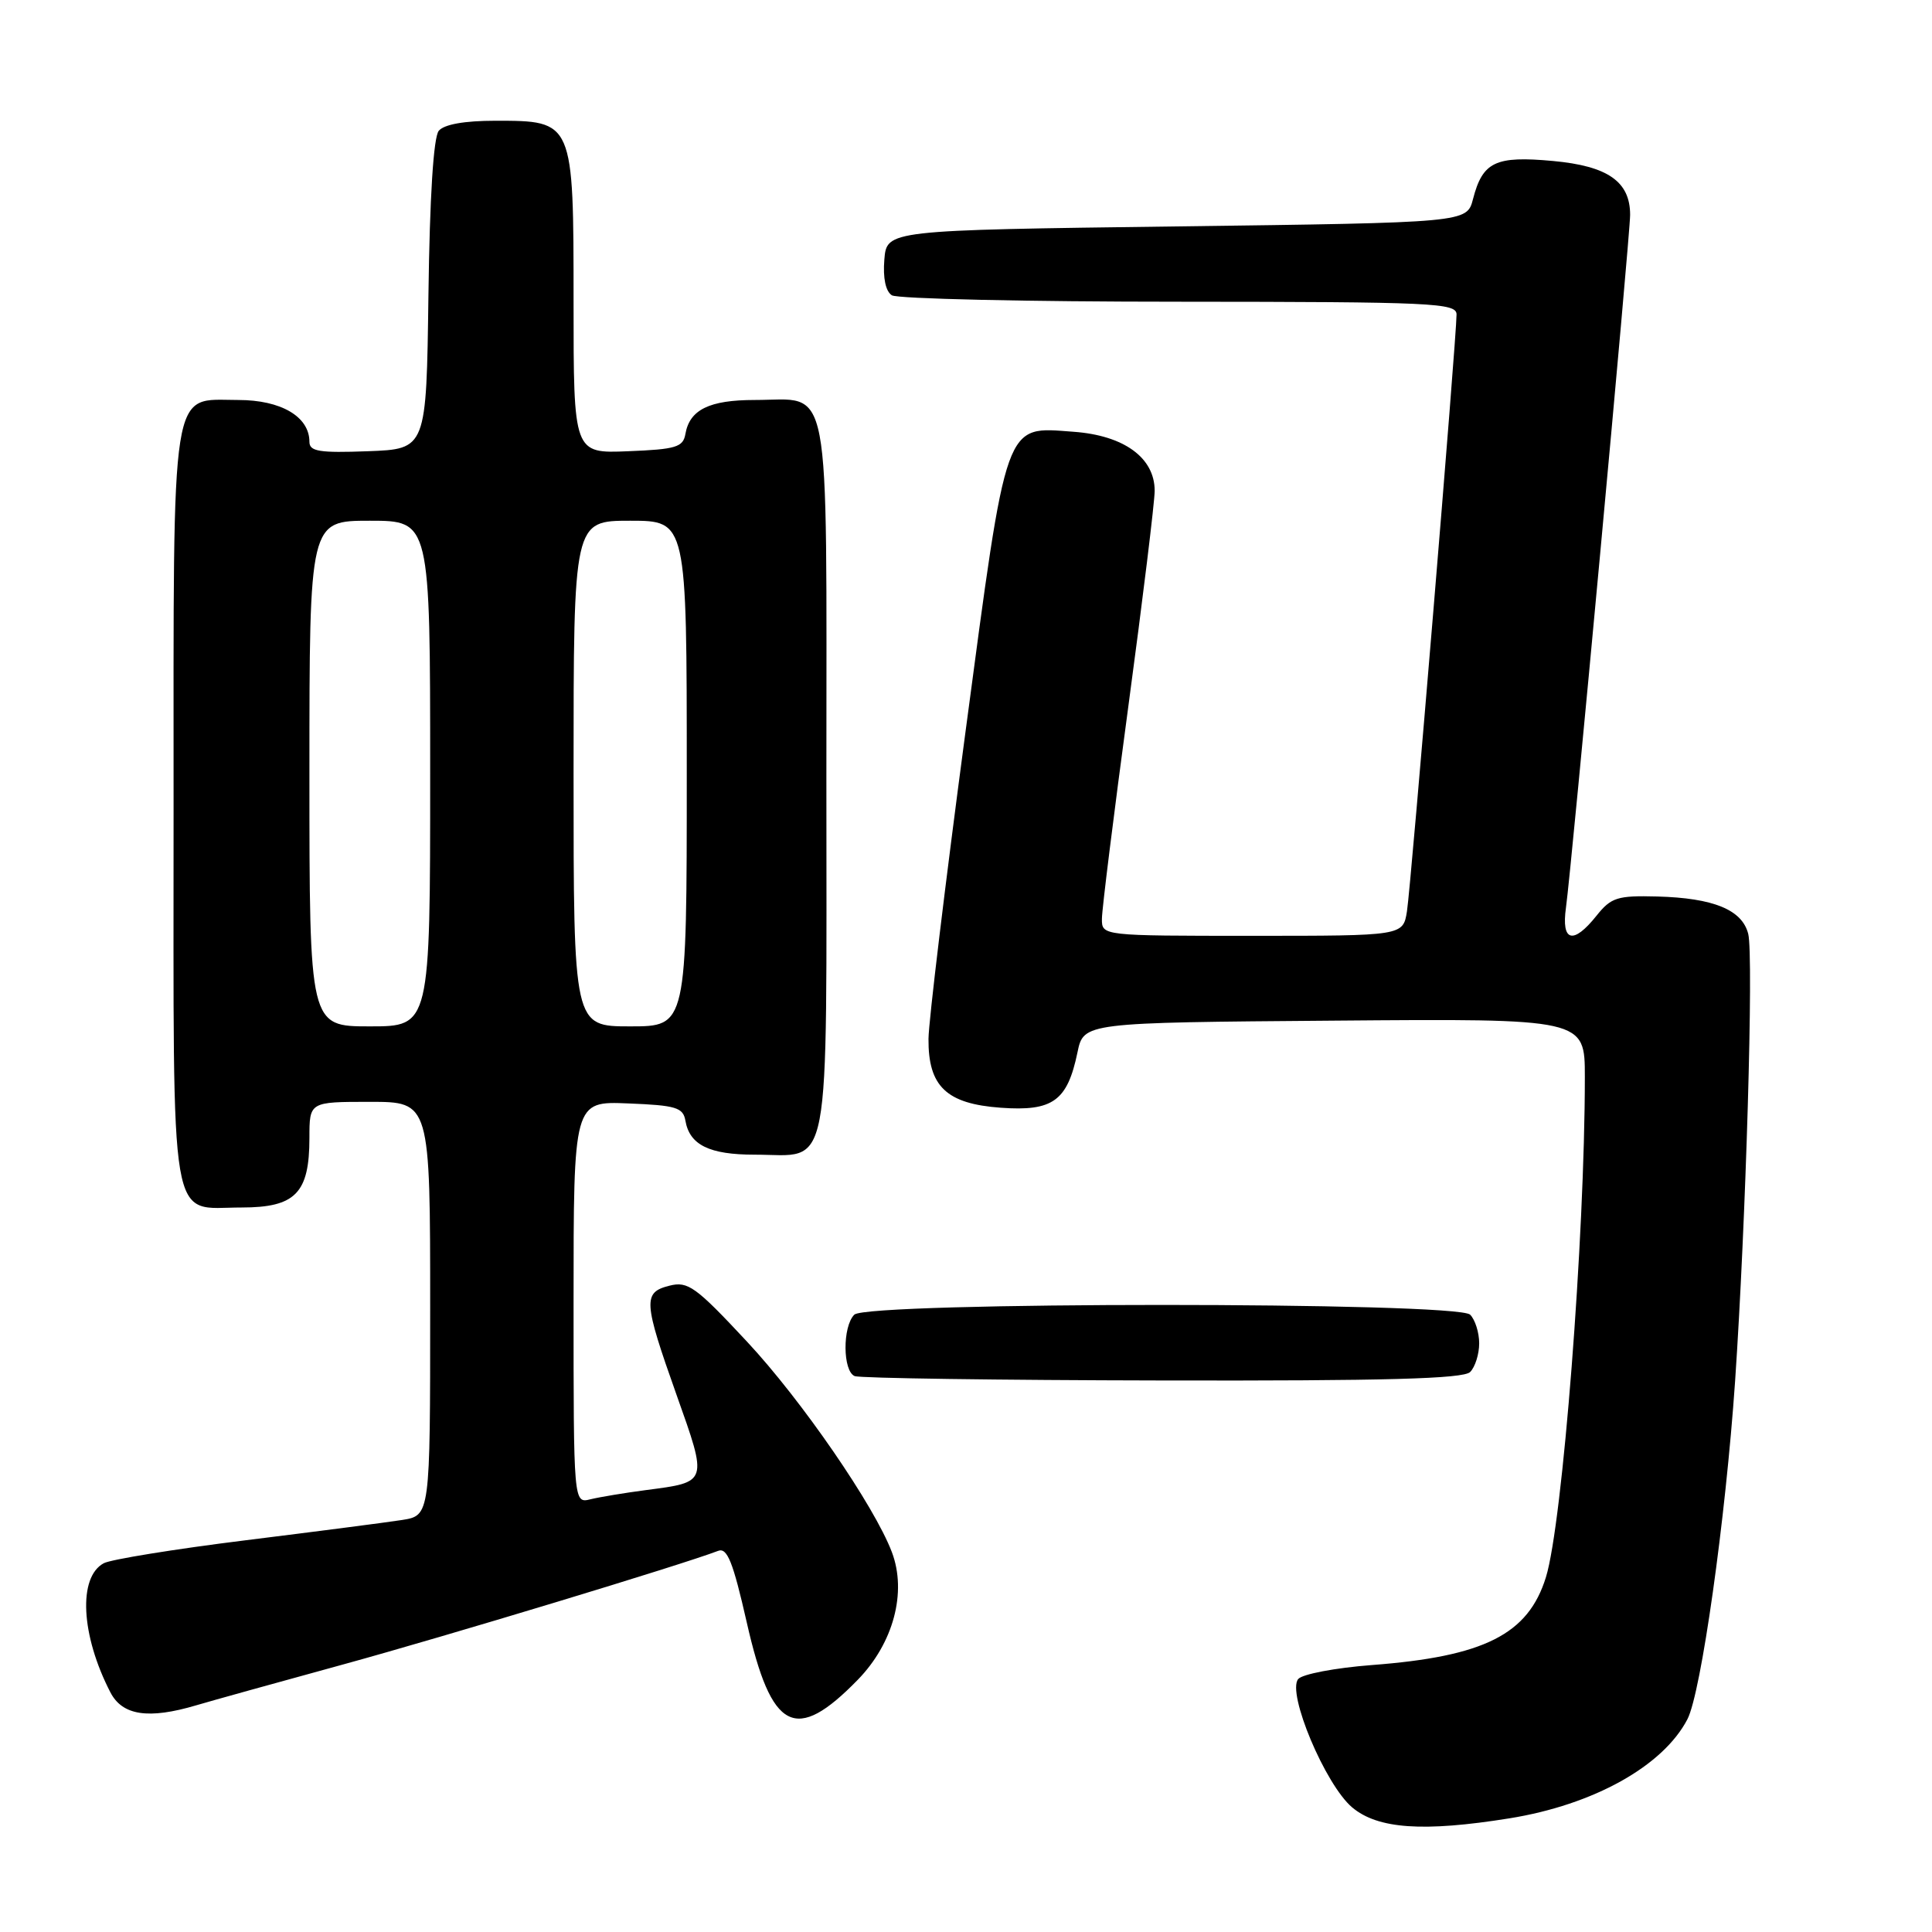 <?xml version="1.0" encoding="UTF-8" standalone="no"?>
<!DOCTYPE svg PUBLIC "-//W3C//DTD SVG 1.1//EN" "http://www.w3.org/Graphics/SVG/1.1/DTD/svg11.dtd" >
<svg xmlns="http://www.w3.org/2000/svg" xmlns:xlink="http://www.w3.org/1999/xlink" version="1.1" viewBox="0 0 256 256">
 <g >
 <path fill="currentColor"
d=" M 200.00 240.94 C 211.14 239.15 220.36 234.02 223.59 227.81 C 225.41 224.31 228.65 201.33 229.91 183.00 C 231.34 162.01 232.38 126.67 231.65 123.75 C 230.85 120.55 227.05 118.99 219.58 118.79 C 214.31 118.65 213.48 118.92 211.56 121.32 C 208.45 125.22 206.86 124.80 207.50 120.25 C 208.24 114.97 216.00 31.20 216.00 28.47 C 216.00 24.06 213.05 22.00 205.77 21.33 C 198.15 20.63 196.46 21.43 195.18 26.38 C 194.37 29.50 194.37 29.50 155.94 30.00 C 117.50 30.50 117.50 30.50 117.18 34.40 C 116.98 36.84 117.35 38.61 118.18 39.13 C 118.91 39.59 136.04 39.98 156.25 39.98 C 189.93 40.00 193.00 40.14 193.00 41.67 C 193.00 44.72 186.96 117.44 186.43 120.75 C 185.91 124.00 185.91 124.00 165.95 124.00 C 146.00 124.00 146.00 124.00 146.01 121.75 C 146.01 120.51 147.59 107.85 149.51 93.60 C 151.43 79.36 153.00 66.50 153.00 65.03 C 153.00 60.65 148.93 57.69 142.23 57.21 C 133.02 56.54 133.50 55.21 127.90 97.22 C 125.24 117.18 123.05 135.36 123.03 137.64 C 122.98 143.95 125.40 146.26 132.60 146.78 C 139.51 147.28 141.43 145.89 142.77 139.45 C 143.59 135.50 143.59 135.50 176.79 135.24 C 210.00 134.97 210.00 134.97 210.00 142.70 C 210.00 163.95 207.05 201.87 204.84 209.00 C 202.49 216.57 196.67 219.50 181.75 220.63 C 176.94 221.00 172.56 221.83 172.02 222.48 C 170.49 224.32 175.61 236.49 179.17 239.49 C 182.57 242.35 188.60 242.77 200.00 240.94 Z  M 113.67 222.57 C 118.39 217.72 120.19 210.99 118.18 205.67 C 115.87 199.56 106.21 185.51 98.96 177.75 C 92.19 170.49 91.15 169.74 88.71 170.36 C 85.17 171.25 85.24 172.42 89.65 184.84 C 93.80 196.51 93.84 196.37 85.62 197.44 C 82.80 197.81 79.49 198.36 78.25 198.66 C 76.00 199.22 76.00 199.22 76.00 172.56 C 76.00 145.91 76.00 145.91 83.24 146.21 C 89.58 146.46 90.52 146.75 90.82 148.50 C 91.38 151.72 94.00 153.00 100.00 153.00 C 110.27 153.00 109.50 157.06 109.50 103.00 C 109.50 48.94 110.27 53.00 100.00 53.00 C 94.00 53.00 91.38 54.28 90.82 57.50 C 90.52 59.25 89.58 59.54 83.24 59.79 C 76.00 60.09 76.00 60.09 76.00 40.04 C 76.00 15.96 76.02 16.00 65.62 16.00 C 61.54 16.00 58.85 16.48 58.14 17.33 C 57.44 18.17 56.94 26.07 56.77 39.08 C 56.50 59.50 56.50 59.50 48.75 59.79 C 42.31 60.03 41.00 59.82 41.00 58.54 C 41.00 55.21 37.24 53.00 31.56 53.00 C 22.50 53.00 23.00 49.81 23.00 107.15 C 23.00 164.07 22.31 160.00 32.01 160.00 C 39.15 160.00 41.00 158.10 41.00 150.78 C 41.00 146.00 41.00 146.00 49.00 146.00 C 57.00 146.00 57.00 146.00 57.00 173.41 C 57.00 200.82 57.00 200.82 53.25 201.41 C 51.19 201.73 41.85 202.94 32.50 204.10 C 23.15 205.26 14.72 206.63 13.76 207.13 C 10.32 208.96 10.71 216.67 14.63 224.25 C 16.22 227.32 19.68 227.84 26.01 225.96 C 27.93 225.39 36.70 222.95 45.50 220.54 C 59.13 216.80 90.29 207.36 95.15 205.50 C 96.36 205.03 97.12 206.93 98.95 214.98 C 102.22 229.42 105.40 231.06 113.67 222.57 Z  M 194.80 181.80 C 195.46 181.14 196.00 179.43 196.00 178.00 C 196.00 176.57 195.46 174.86 194.80 174.20 C 193.08 172.48 114.92 172.48 113.20 174.20 C 111.62 175.78 111.66 181.69 113.25 182.34 C 113.94 182.62 132.30 182.88 154.05 182.92 C 183.57 182.98 193.90 182.70 194.80 181.80 Z  M 41.00 102.50 C 41.00 69.00 41.00 69.00 49.00 69.00 C 57.00 69.00 57.00 69.00 57.00 102.50 C 57.00 136.00 57.00 136.00 49.00 136.00 C 41.00 136.00 41.00 136.00 41.00 102.50 Z  M 76.00 102.50 C 76.00 69.00 76.00 69.00 83.50 69.00 C 91.00 69.00 91.00 69.00 91.00 102.50 C 91.00 136.00 91.00 136.00 83.50 136.00 C 76.00 136.00 76.00 136.00 76.00 102.50 Z "/>
</g>
</svg>